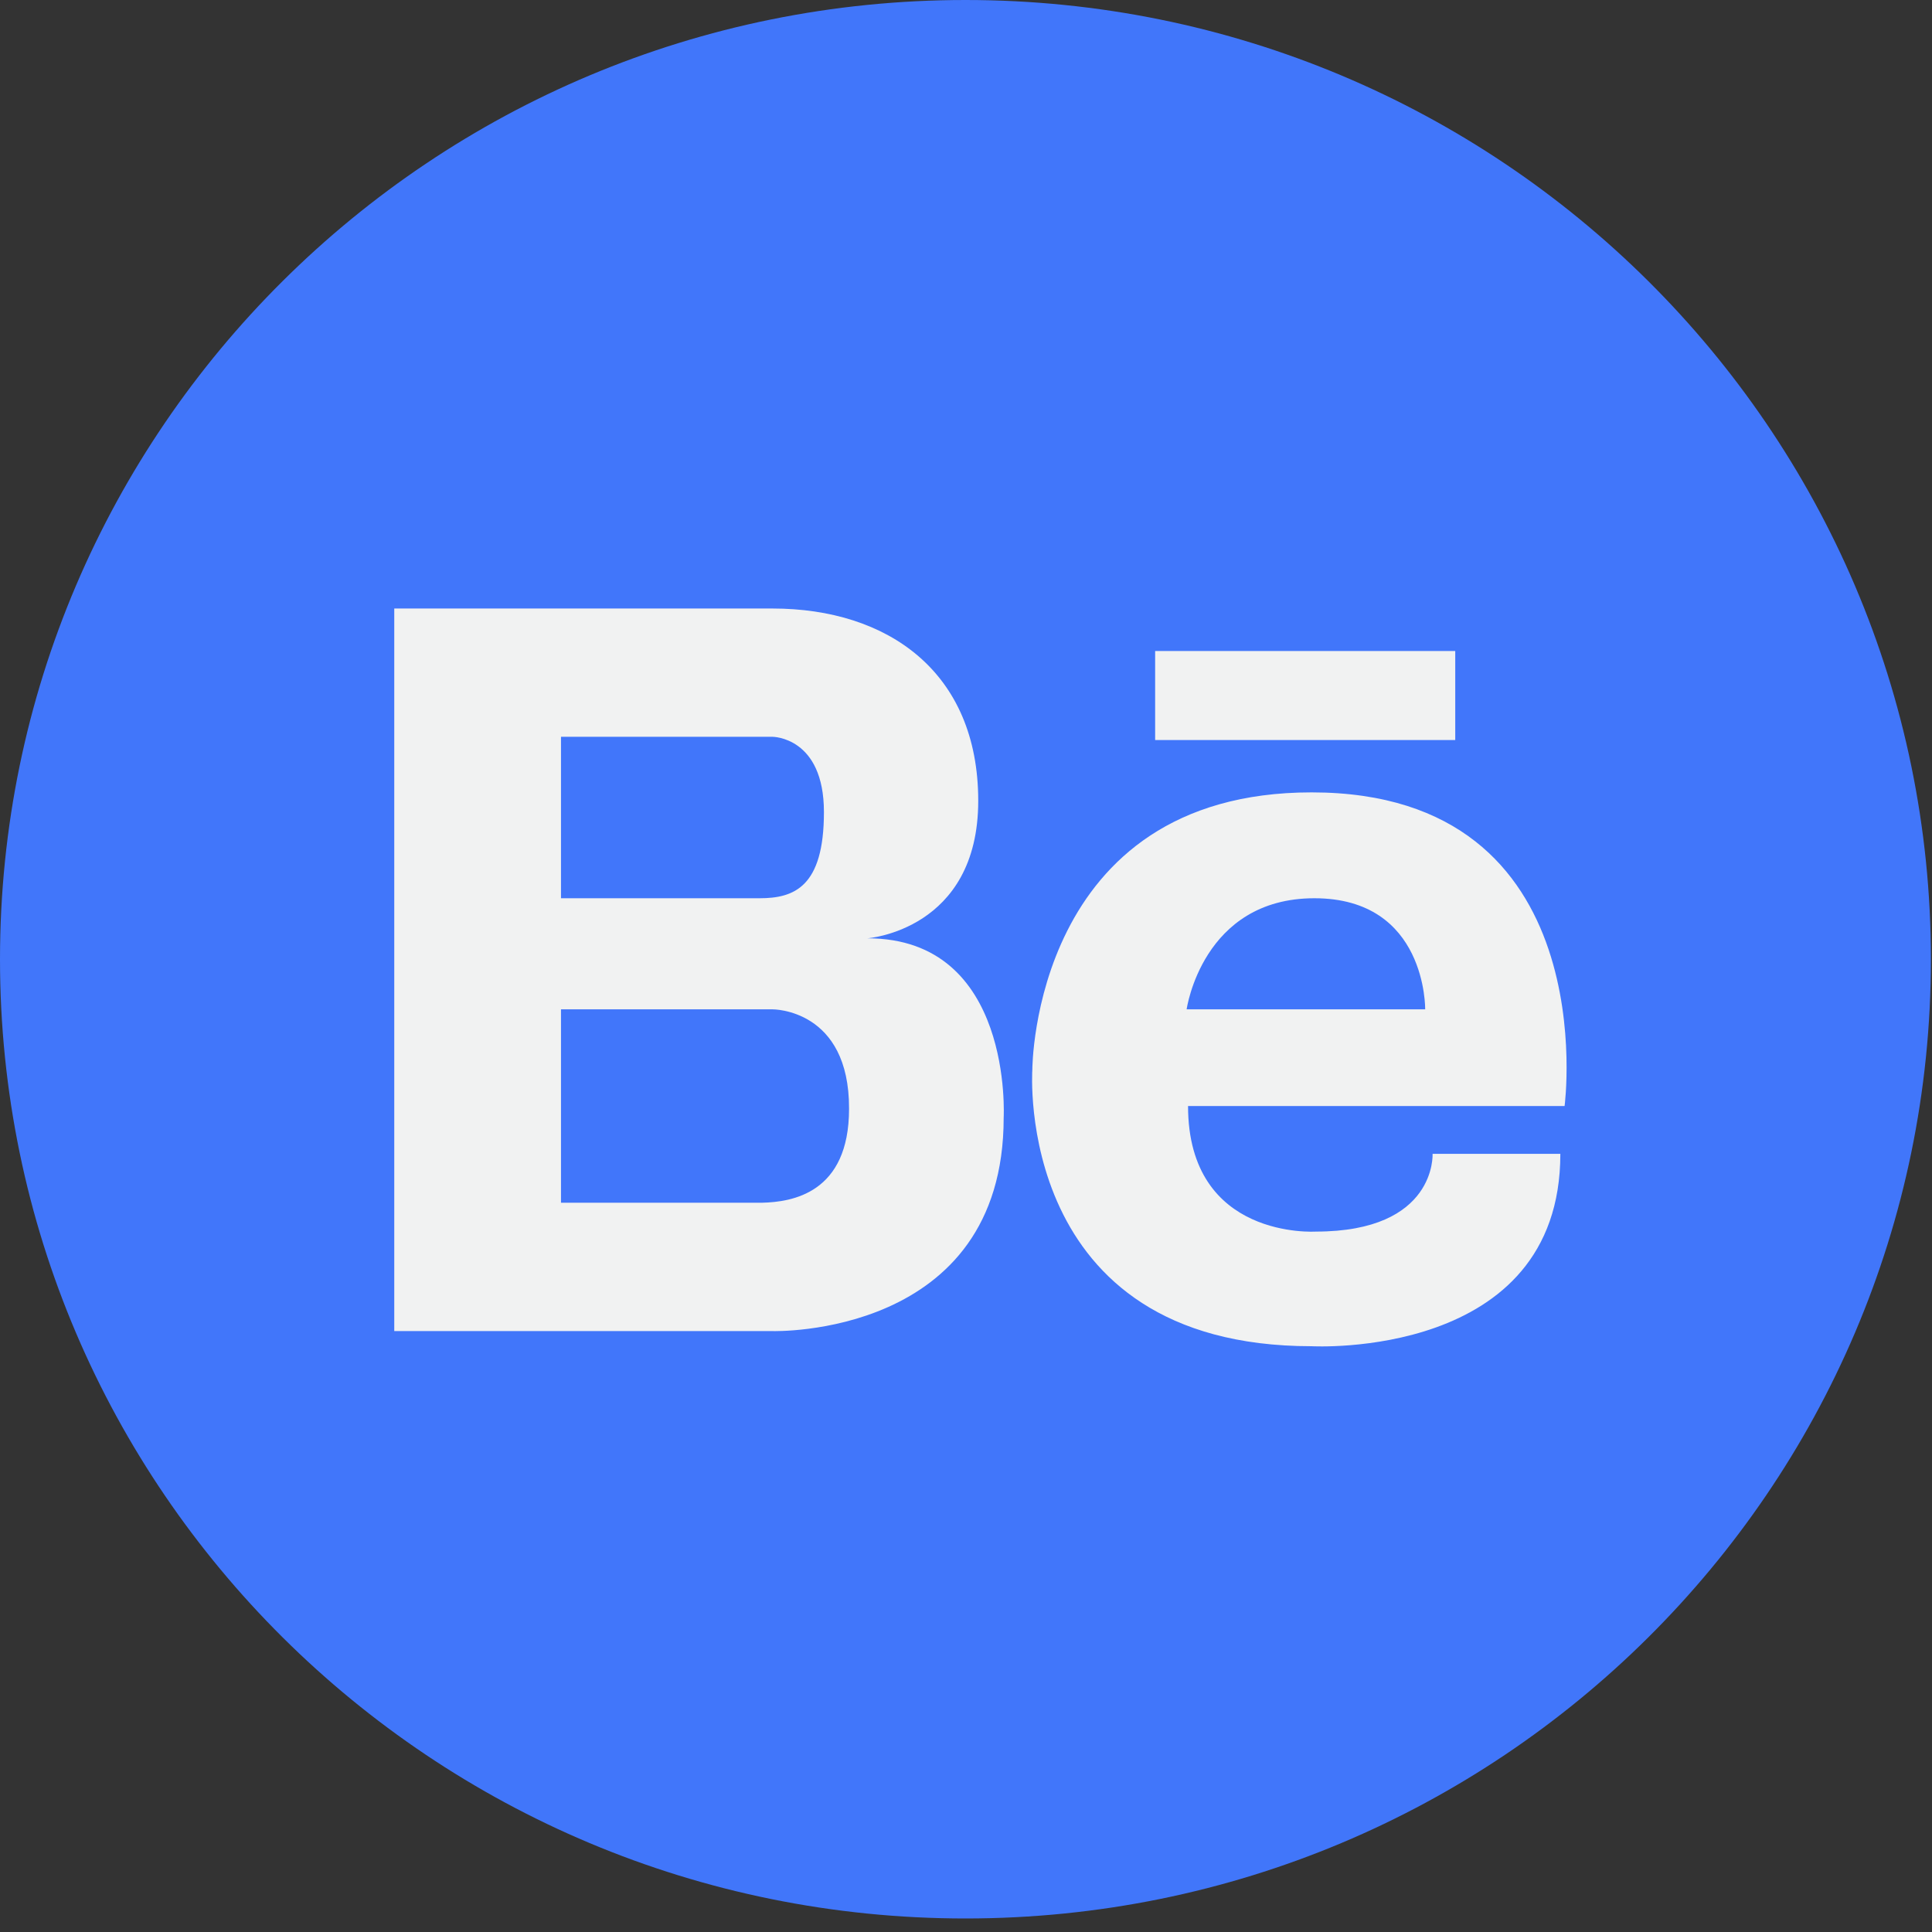 <svg width="30" height="30" viewBox="0 0 30 30" fill="none" xmlns="http://www.w3.org/2000/svg">
<rect x="0" y="0" width="30" height="30" fill="#333333" stroke="none"/>
<path d="M14.992 29.79C23.271 29.79 29.983 23.121 29.983 14.895C29.983 6.669 23.271 0 14.992 0C6.712 0 0 6.669 0 14.895C0 23.121 6.712 29.79 14.992 29.79Z" fill="#4176FA"/>
<path d="M20.366 12.304C16.036 12.304 16.03 16.59 16.03 16.612C16.03 16.612 15.734 20.904 20.366 20.904C20.366 20.904 24.229 21.122 24.229 17.917H22.245C22.245 17.917 22.311 19.124 20.432 19.124C20.432 19.124 18.448 19.255 18.448 17.174H24.295C24.295 17.174 24.938 12.304 20.366 12.304ZM18.426 15.673C18.426 15.673 18.668 13.948 20.41 13.948C22.157 13.948 22.13 15.673 22.13 15.673H18.426ZM13.47 14.57C13.47 14.57 15.19 14.445 15.19 12.435C15.19 10.432 13.783 9.449 11.997 9.449H6.122V20.669H11.997C11.997 20.669 15.585 20.778 15.585 17.355C15.585 17.355 15.739 14.57 13.47 14.57ZM8.711 11.441H11.997C11.997 11.441 12.794 11.441 12.794 12.61C12.794 13.778 12.327 13.948 11.793 13.948H8.711V11.441ZM11.832 18.676H8.711V15.673H11.997C11.997 15.673 13.19 15.662 13.184 17.218C13.184 18.529 12.299 18.665 11.832 18.676ZM17.937 10.109V11.491H22.597V10.109H17.937Z" fill="#F1F2F2"/>
</svg>
